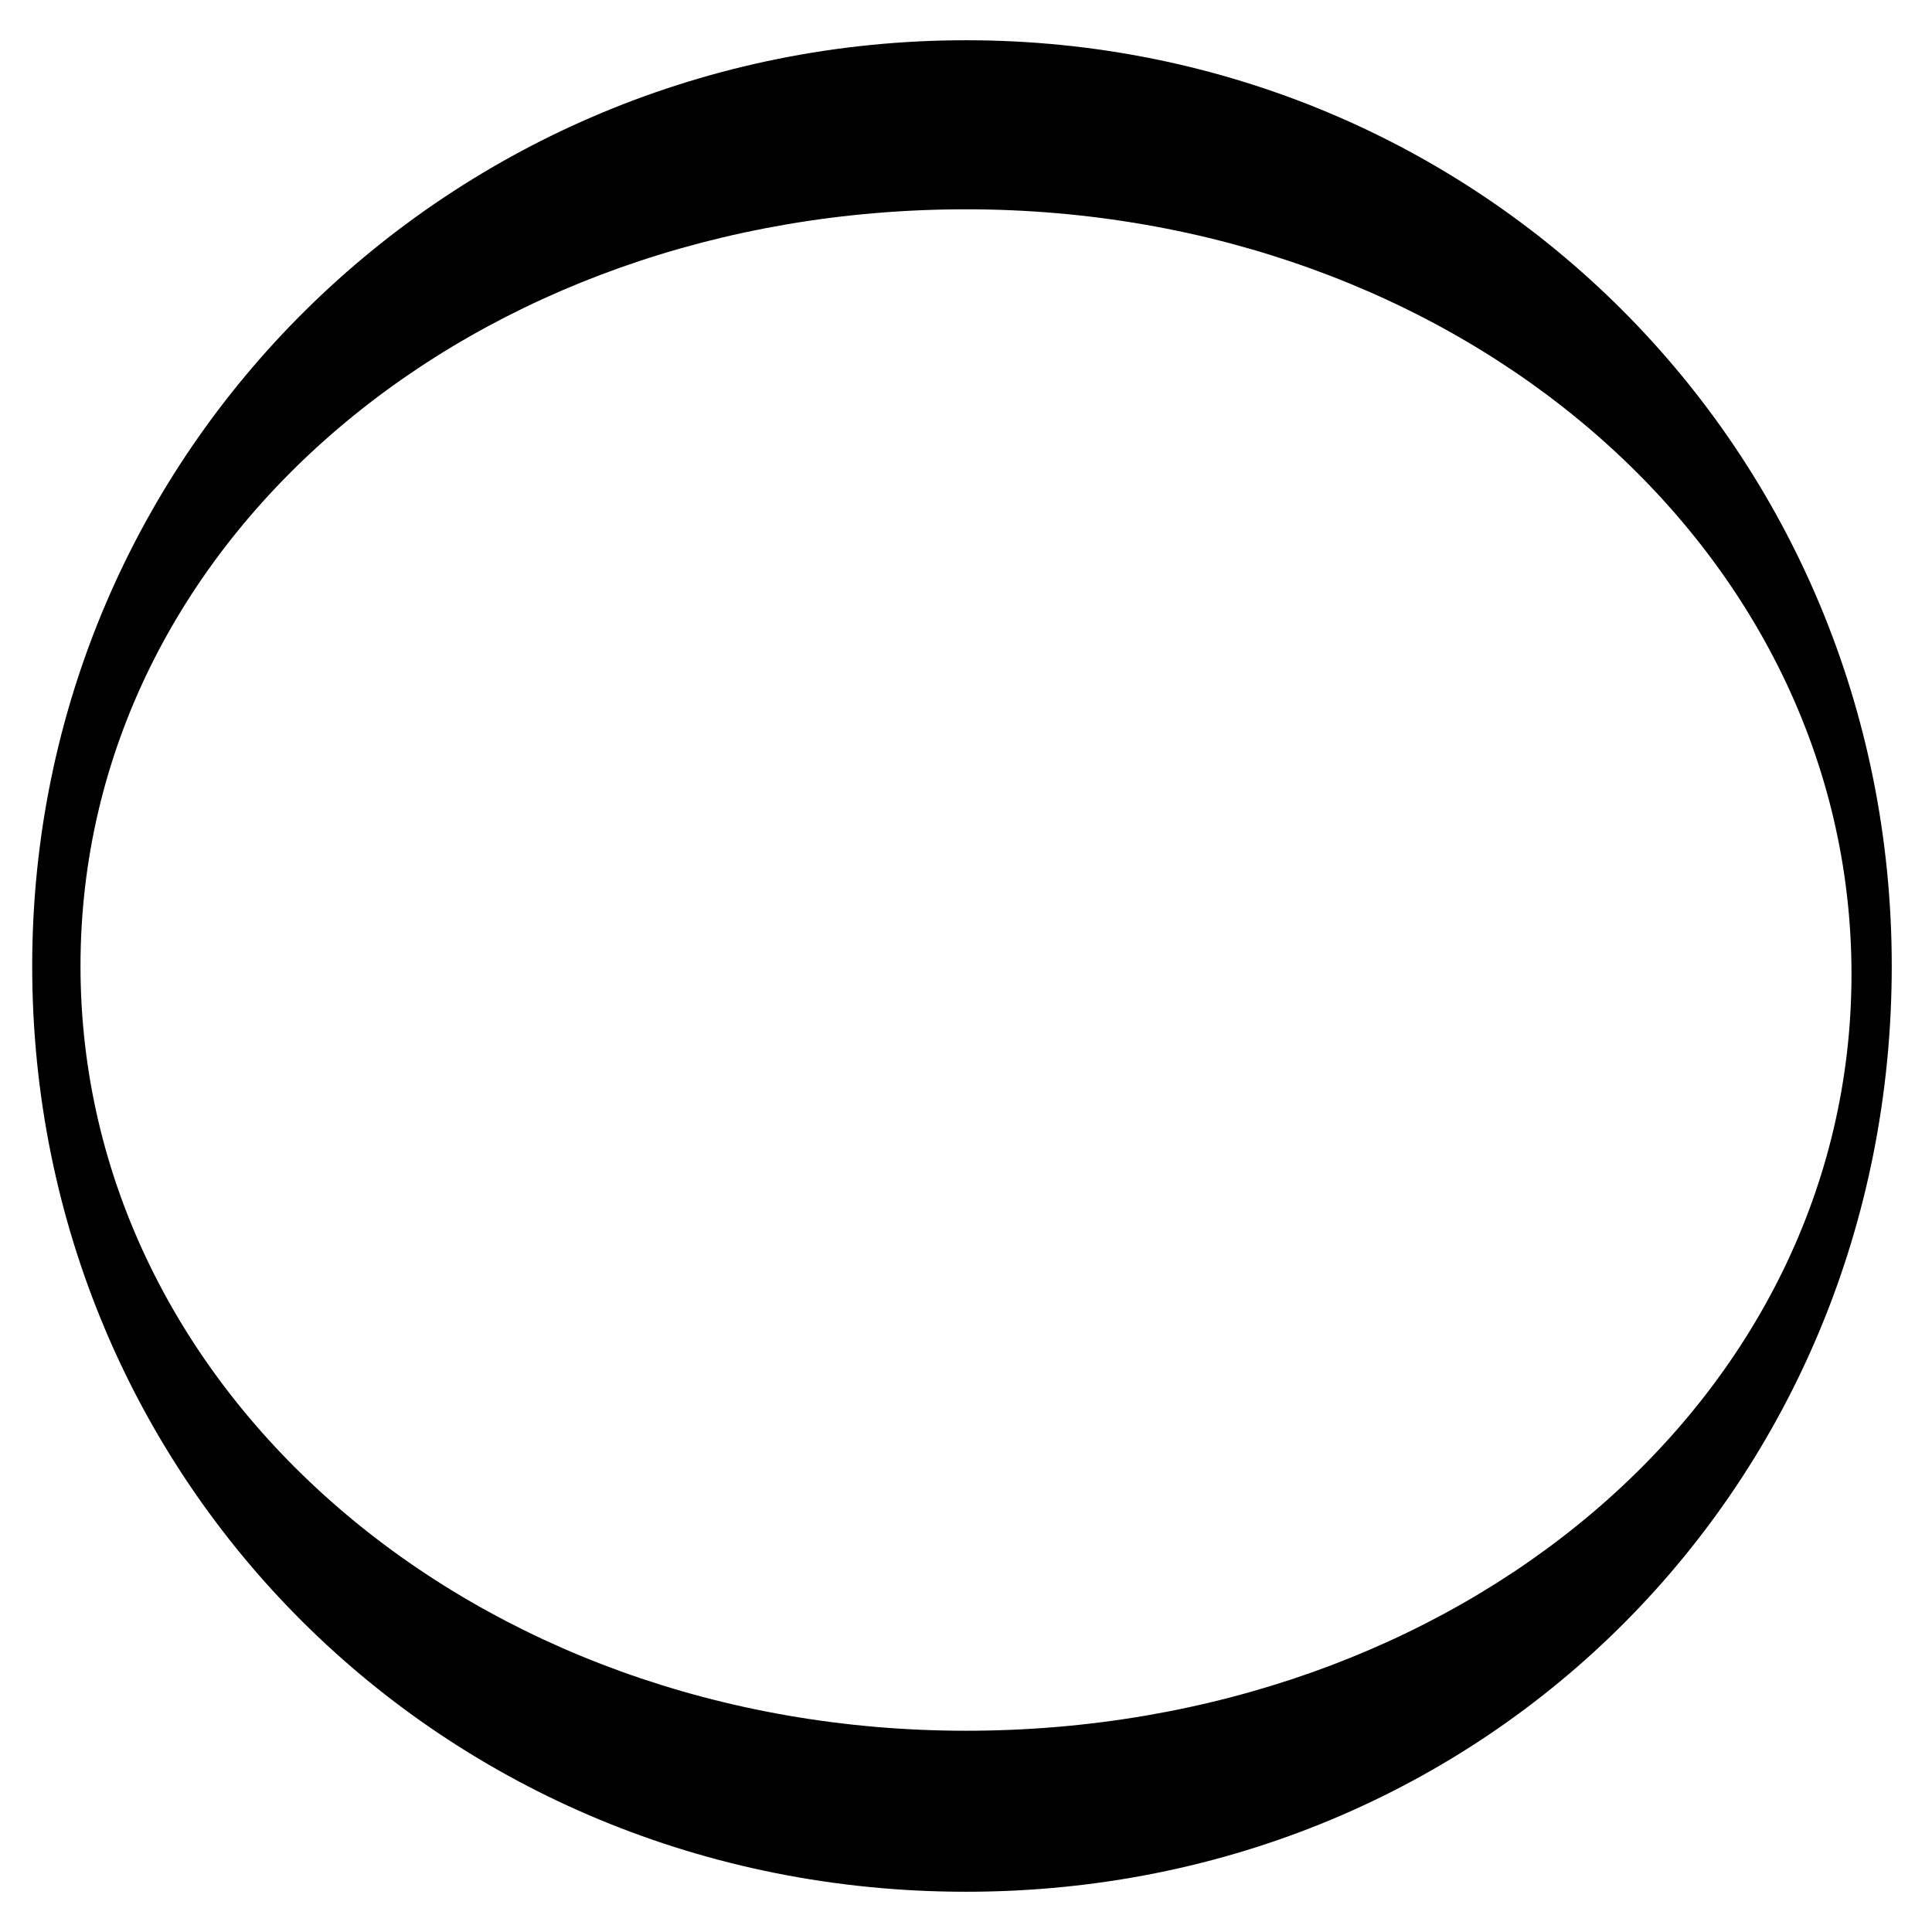 <svg xmlns="http://www.w3.org/2000/svg" viewBox="0 0 24 24">
  <path d="M12,.5C5.6.5.4,5.6.4,12s5.1,11.5,11.6,11.5,11.5-5.1,11.5-11.5S18.4.5,12,.5M12,21.5C5.9,21.5,1,17.3,1,12S5.9,2.6,12,2.6s11,4.2,11,9.5-4.9,9.4-11,9.4"/>
</svg>